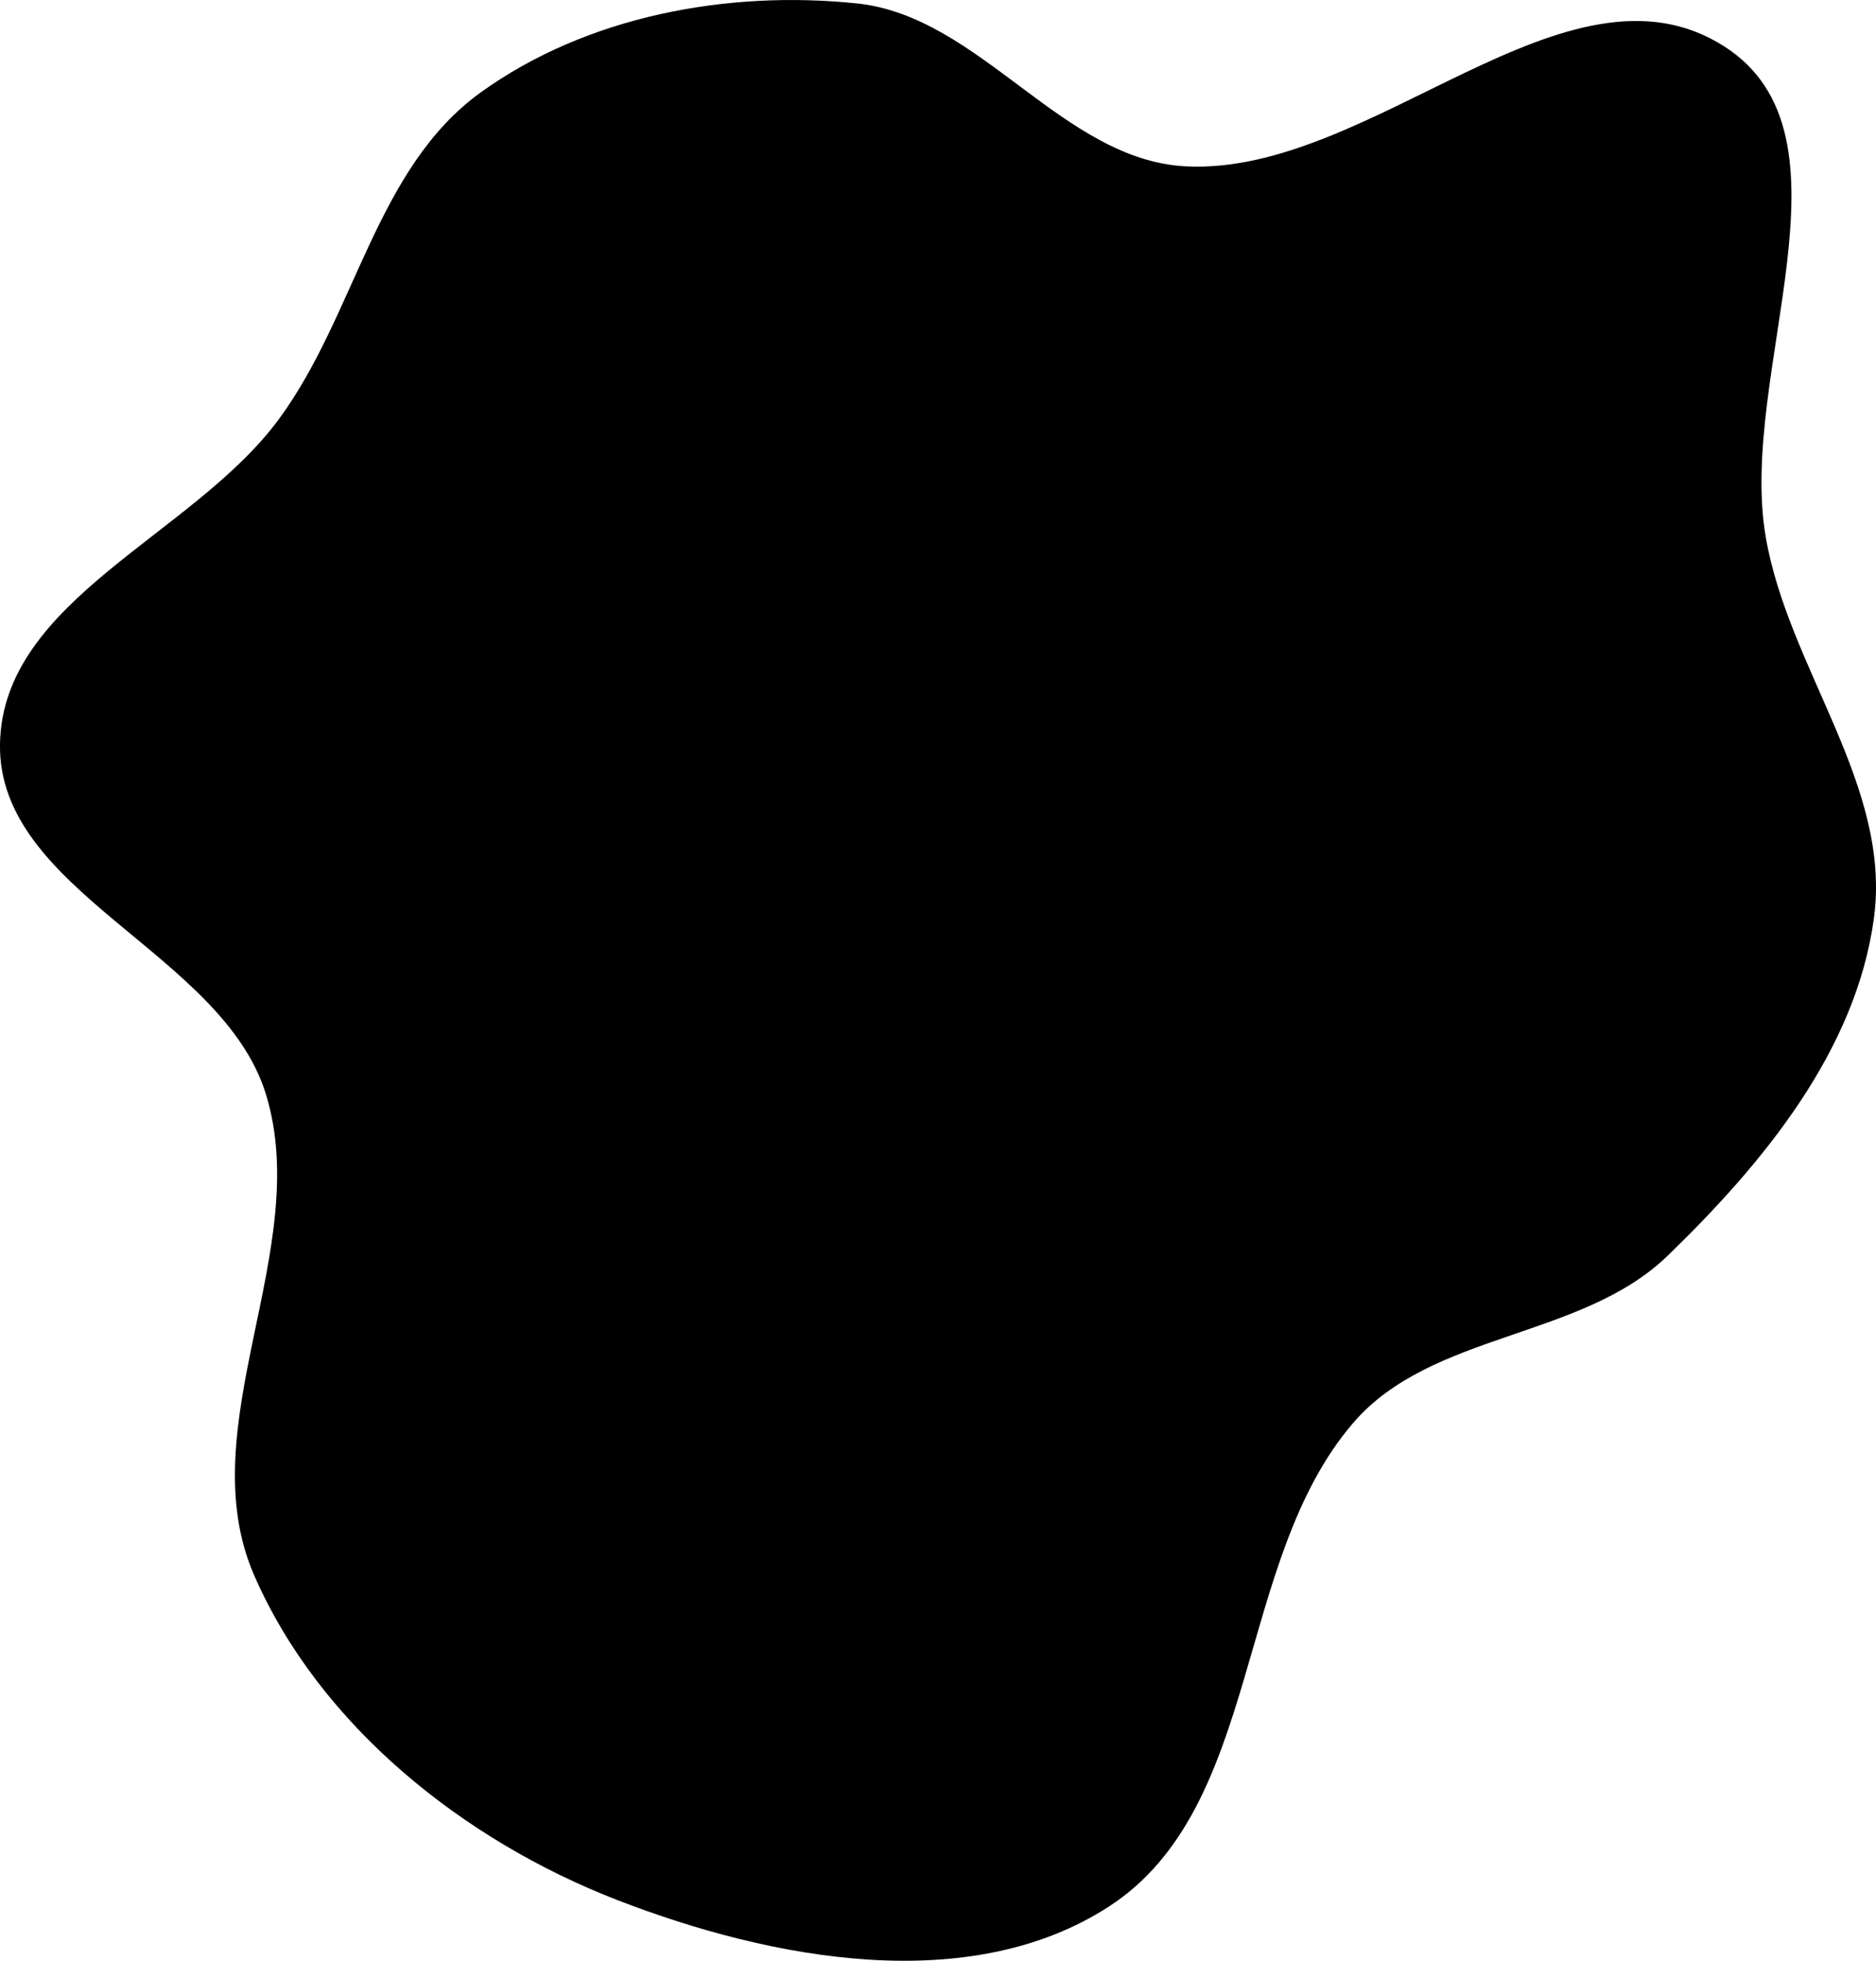 <svg xmlns="http://www.w3.org/2000/svg" viewBox="0 0 1191.73 1244.99"><defs><style>.cls-1{fill-rule:evenodd;}</style></defs><g id="Layer_2" data-name="Layer 2"><g id="Layer_1-2" data-name="Layer 1"><path class="cls-1" d="M1095.32,29.45c88.91,56.8,8.49,207.44,26.35,311.42,14.38,83.78,80.21,158.06,68.72,242.28-11.45,84-70.11,155.2-131,214.15-54.88,53.14-150.05,48.27-199.82,106.22-75.66,88.09-57.66,243.89-155.1,307-88.51,57.34-214,34-312.4-4.13-97.39-37.72-188.88-110.51-230.64-206.23C120.24,905.71,199.13,793.54,169,695,141.4,604.71-1.76,566.56,0,472.2c1.72-91.65,122.57-132.13,177-205.85C226,200,238.57,106.71,305.52,58.57c67.29-48.37,156.53-65,239-56.38,78.27,8.23,130.34,99.56,208.94,103.45C871.52,111.49,995.65-34.21,1095.32,29.45Z"/></g></g></svg>